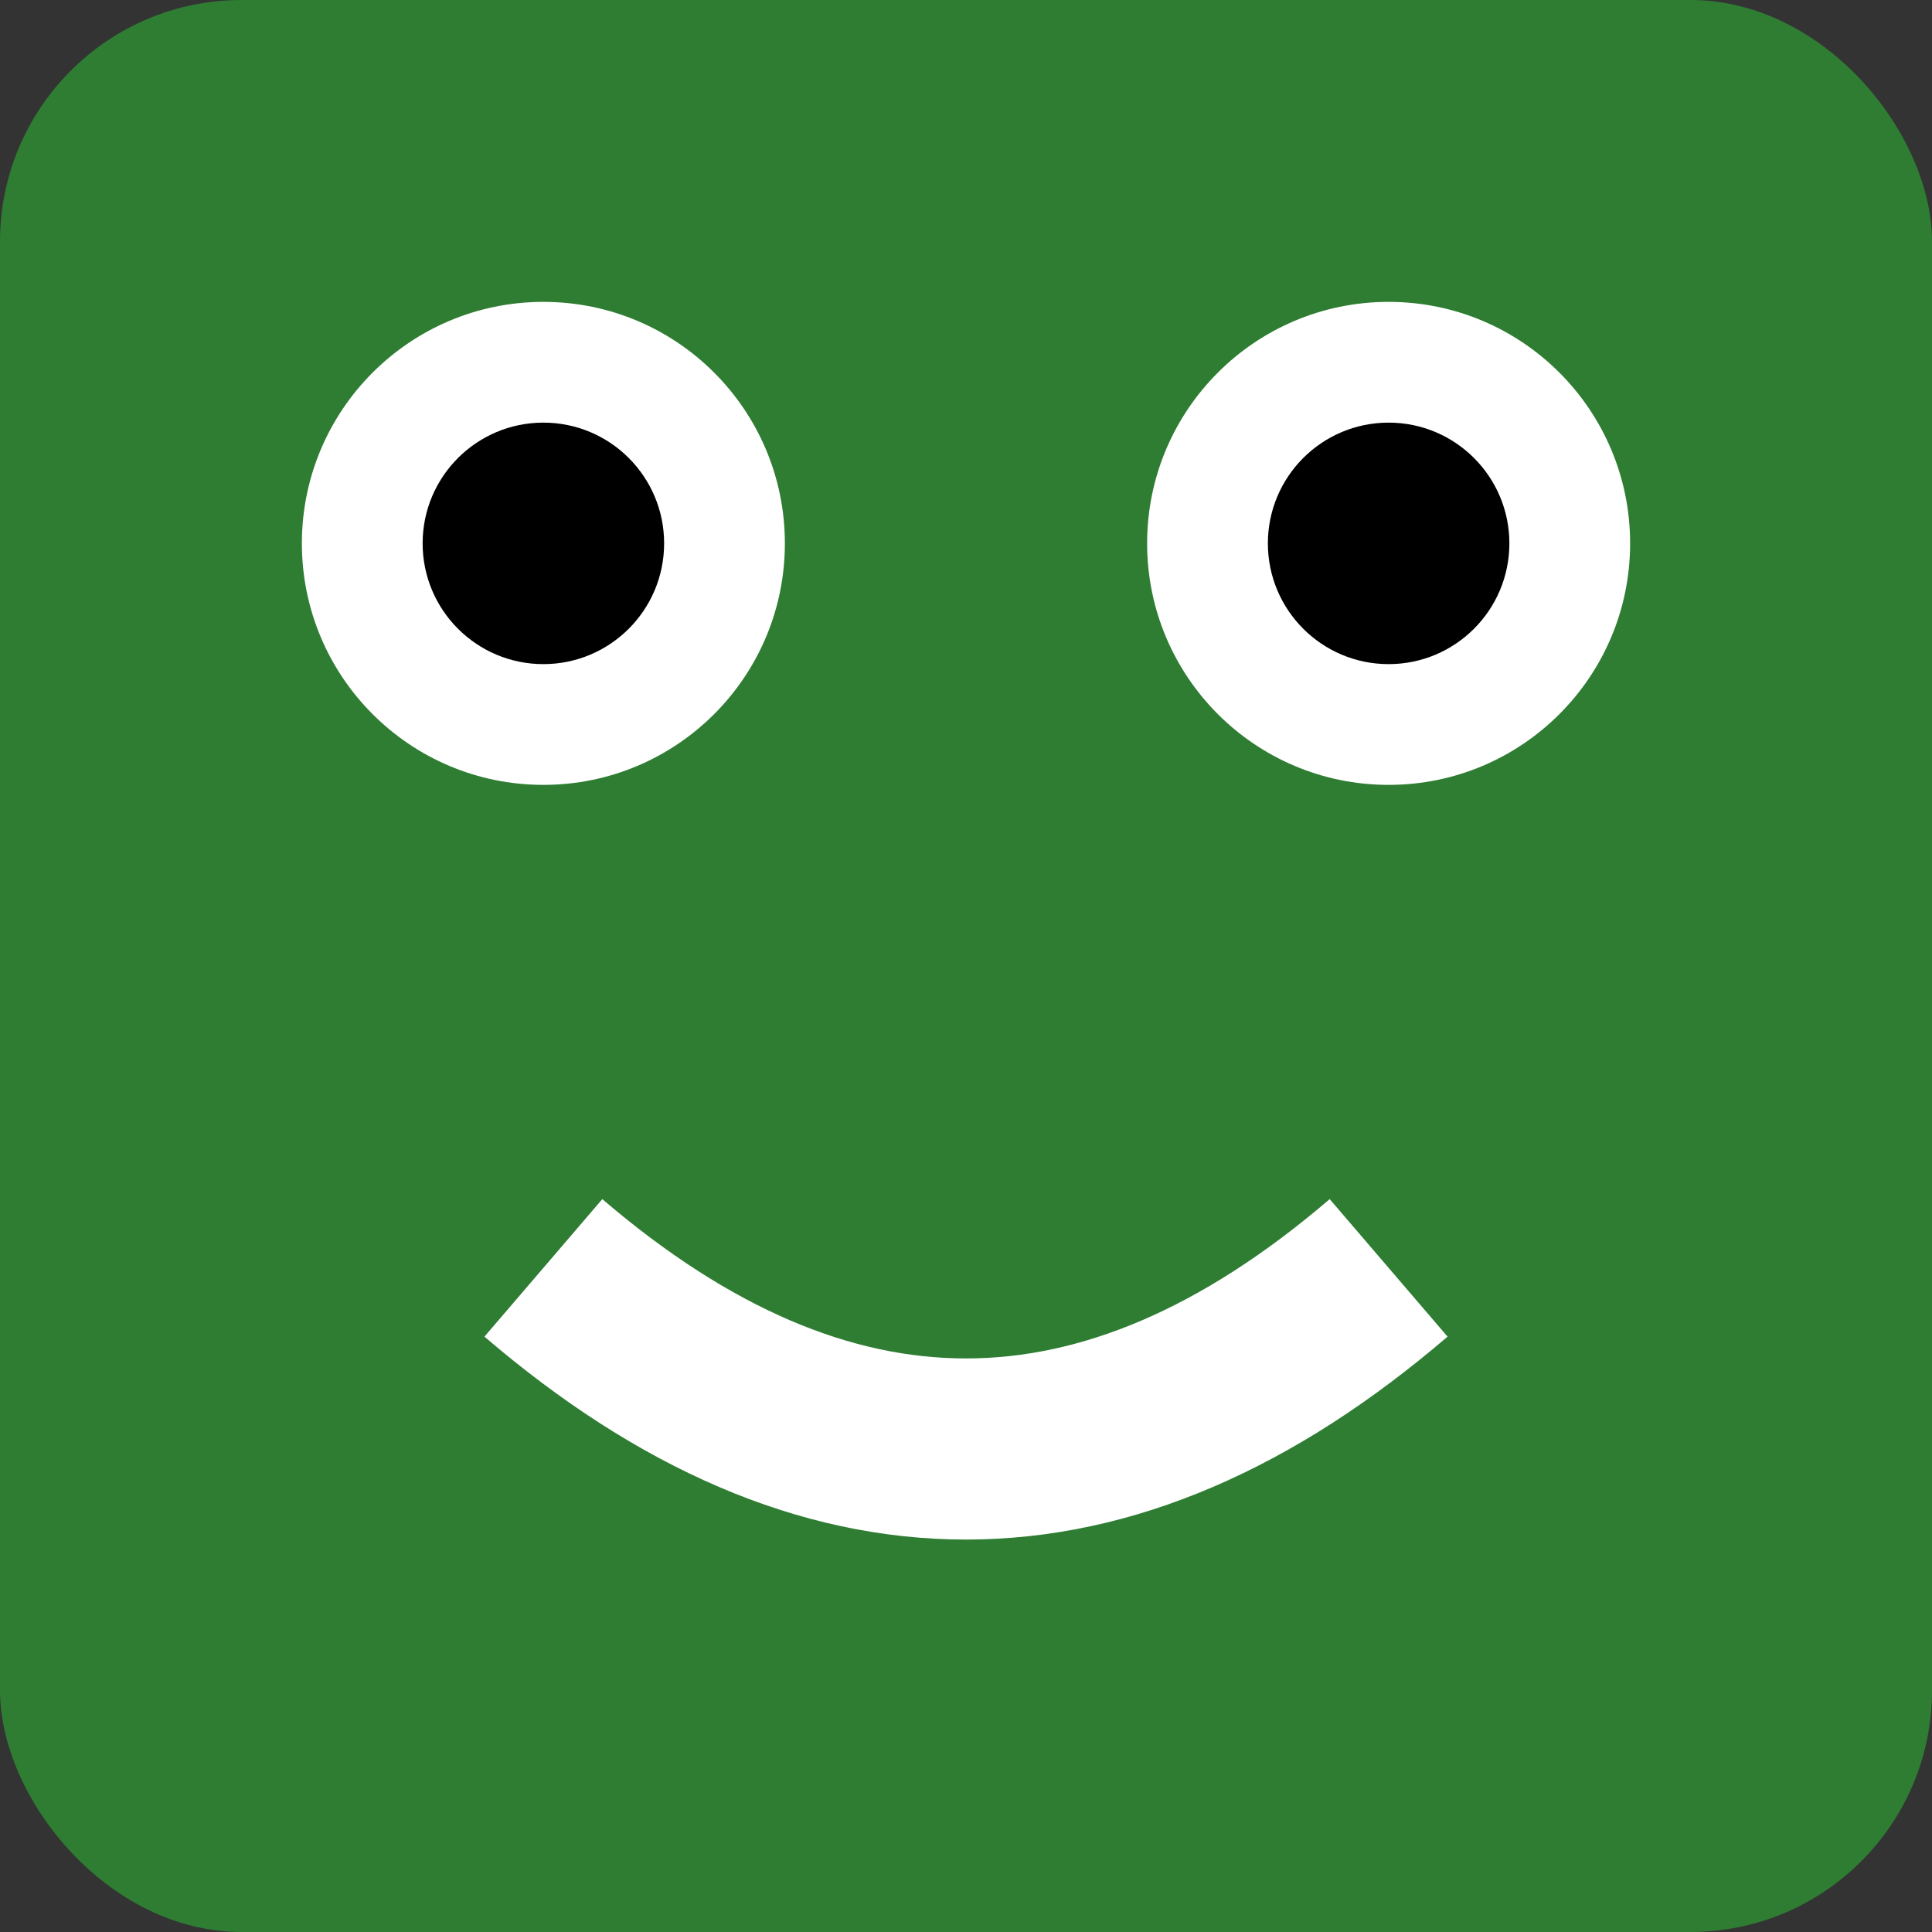 <svg xmlns="http://www.w3.org/2000/svg" width="16" height="16"><rect width="100%" height="100%" fill="#333333" stroke="none"/><rect width="16" height="16" fill="#2E7D32" rx="2"/><circle cx="4.5" cy="4.5" r="2" fill="#fff"/><circle cx="4.5" cy="4.5" r="1"/><circle cx="11.5" cy="4.5" r="2" fill="#fff"/><circle cx="11.5" cy="4.5" r="1"/><path fill="none" stroke="#fff" stroke-width="1.5" d="M4.5 10.5q3.5 3 7 0"/></svg>